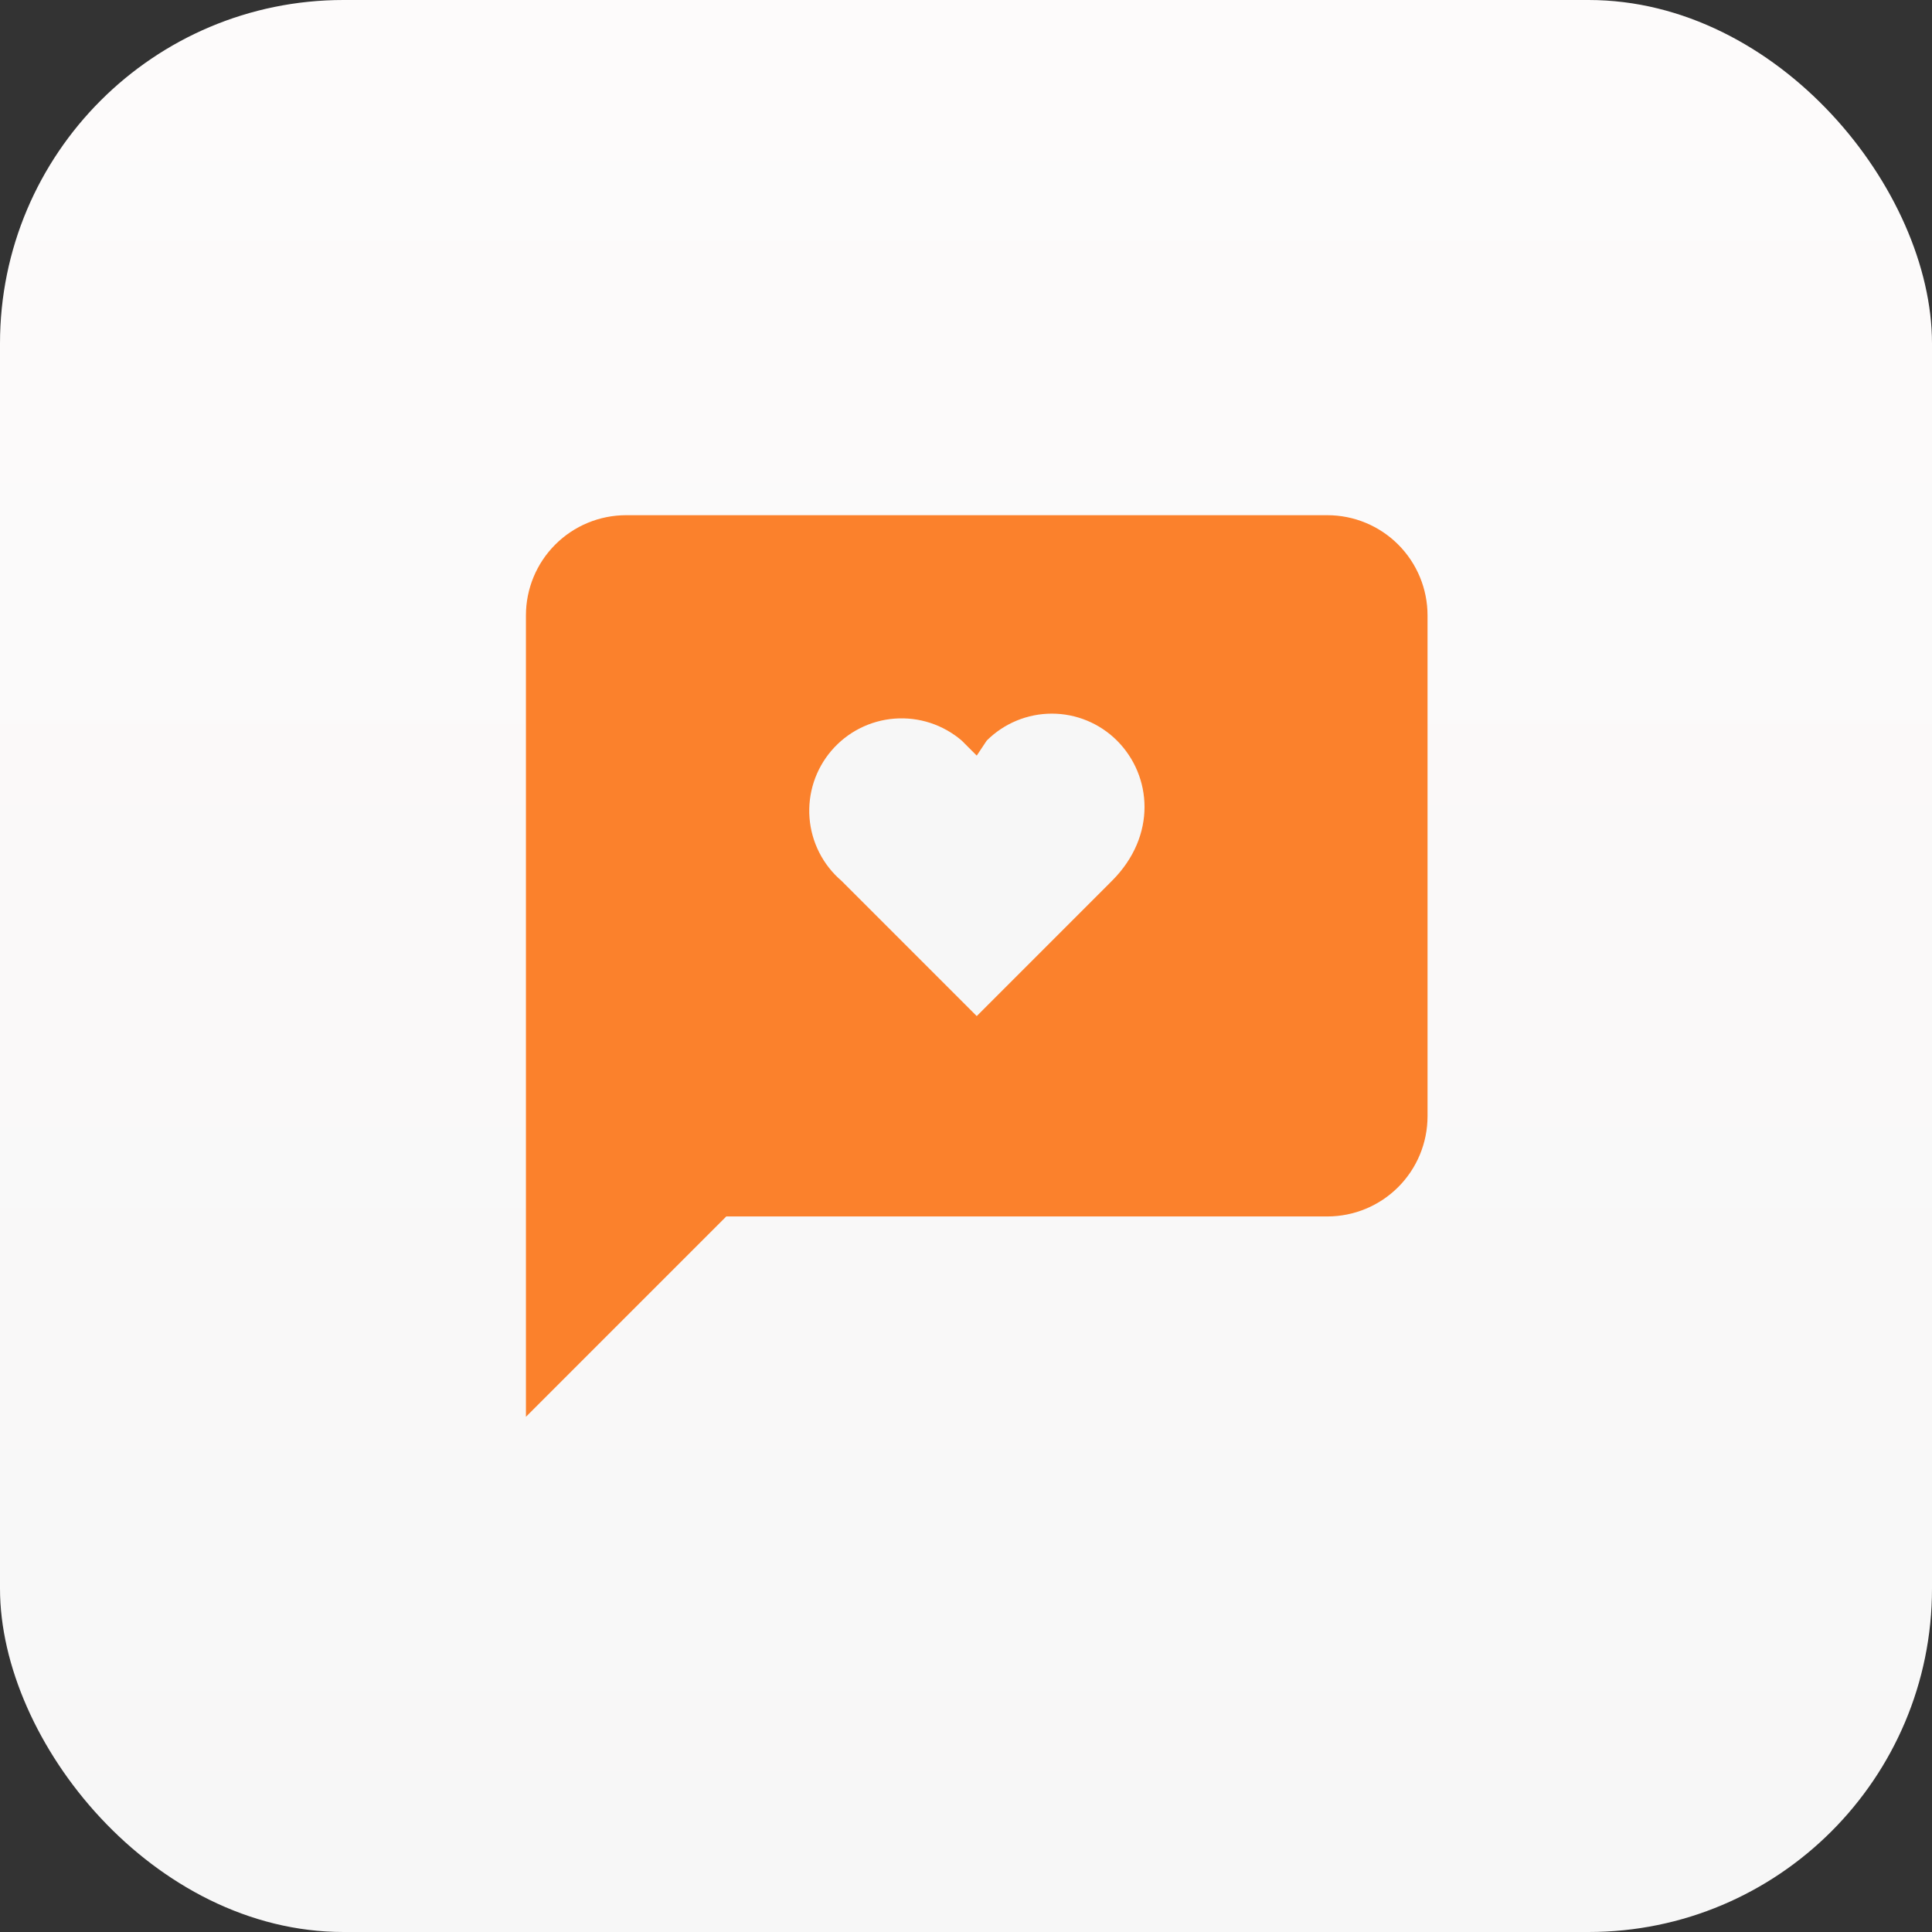 <svg width="90" height="90" viewBox="0 0 90 90" fill="none" xmlns="http://www.w3.org/2000/svg">
<rect x="0" y="0" width="90" height="90" fill="#333333" stroke="none"/>
<rect width="90" height="90" rx="16" fill="url(#paint0_linear_1_22631)"/>
<path d="M66.5 52C66.5 53.238 66.008 54.425 65.133 55.3C64.258 56.175 63.071 56.667 61.833 56.667H33.833L24.5 66V28.667C24.5 27.429 24.992 26.242 25.867 25.367C26.742 24.492 27.929 24 29.167 24H61.833C63.071 24 64.258 24.492 65.133 25.367C66.008 26.242 66.5 27.429 66.5 28.667V52Z" fill="#FB812C"/>
<path d="M52.033 34.499C51.228 33.696 50.137 33.244 49 33.244C47.862 33.244 46.771 33.696 45.966 34.499L45.5 35.199L44.8 34.499C44.371 34.131 43.873 33.852 43.337 33.676C42.799 33.501 42.233 33.433 41.67 33.476C41.106 33.519 40.557 33.673 40.053 33.929C39.549 34.184 39.101 34.537 38.733 34.966C38.365 35.395 38.086 35.892 37.91 36.429C37.735 36.966 37.667 37.532 37.71 38.096C37.753 38.659 37.907 39.208 38.163 39.712C38.418 40.216 38.771 40.665 39.2 41.032L45.5 47.333L51.8 41.032C53.9 38.932 53.666 36.133 52.033 34.499Z" fill="#F7F7F7"/>
<defs>
<linearGradient id="paint0_linear_1_22631" x1="45" y1="0" x2="45" y2="90" gradientUnits="userSpaceOnUse">
<stop stop-color="#FDFBFB"/>
<stop offset="1" stop-color="#F7F7F7"/>
</linearGradient>
</defs>
</svg>

